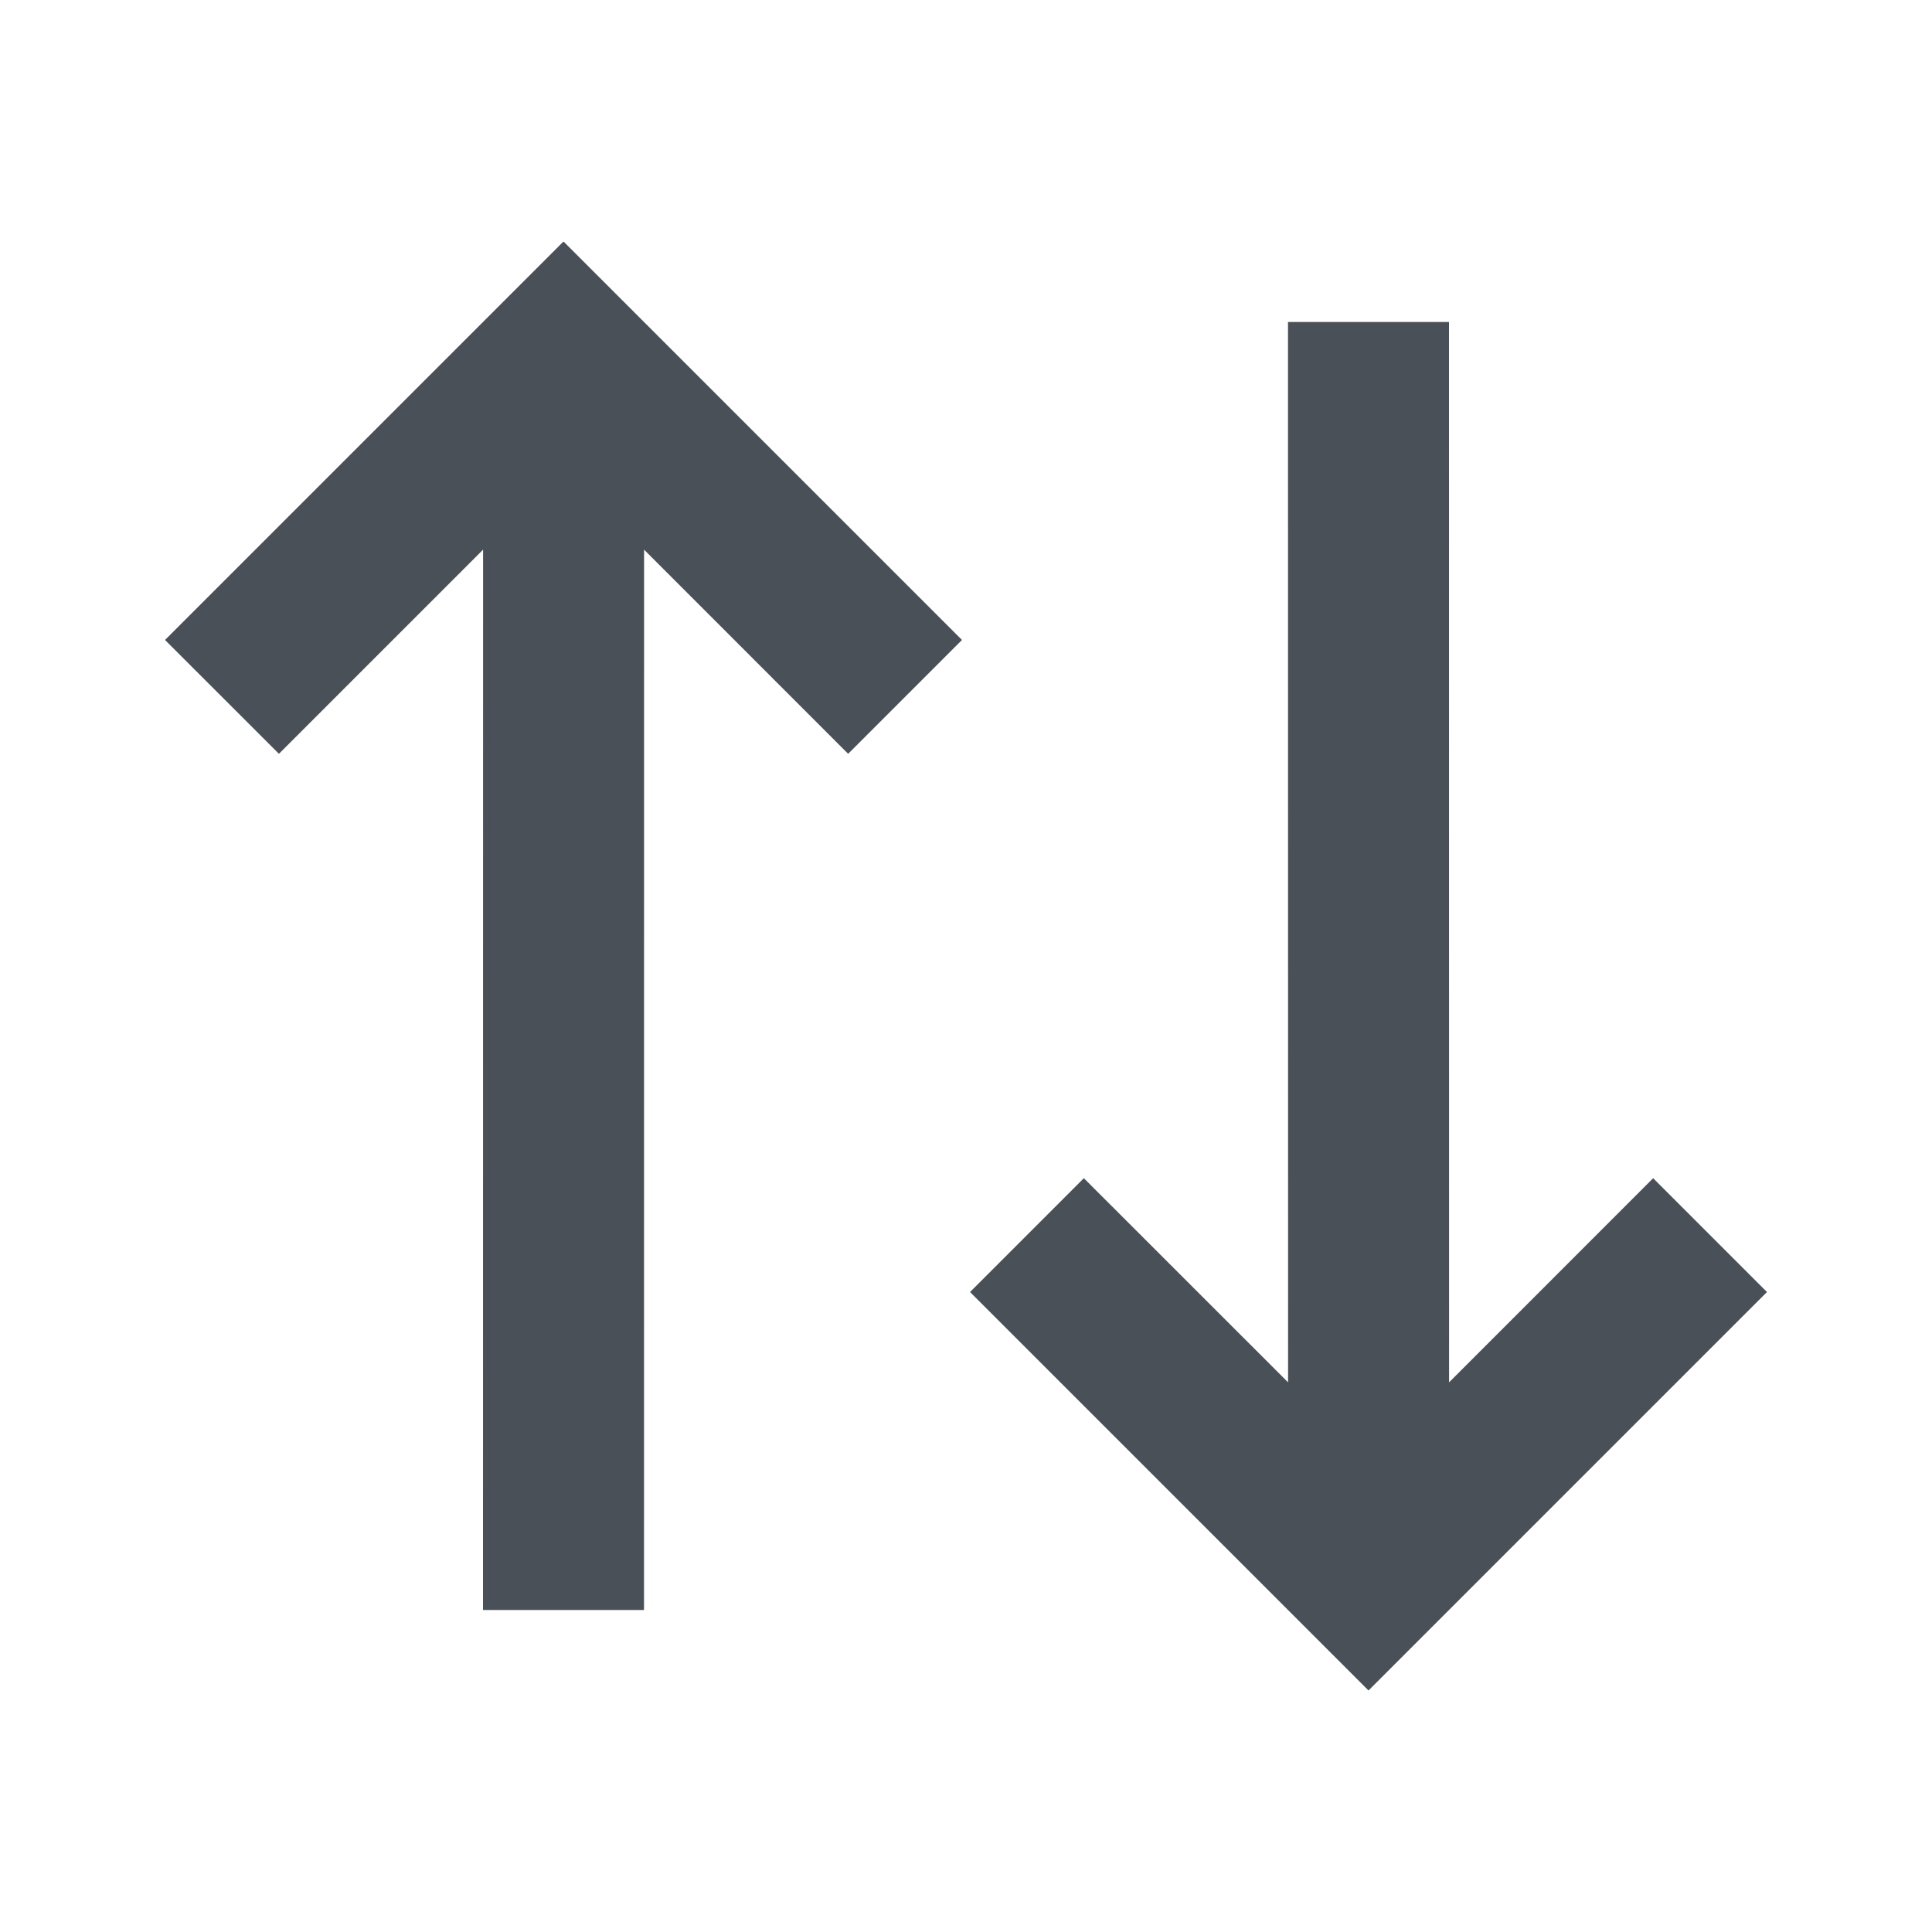 <svg width="24" height="24" viewBox="0 0 24 24" fill="none" xmlns="http://www.w3.org/2000/svg">
<path d="M11.95 7.95L10.536 9.364L8.001 6.828L8 20H6L6.001 6.828L3.465 9.364L2.05 7.95L7 3L11.95 7.95ZM21.95 16.05L17 21L12.05 16.05L13.464 14.636L16.001 17.172L16 4H18L18.001 17.172L20.536 14.636L21.95 16.05Z" fill="#495057"/>
</svg>
